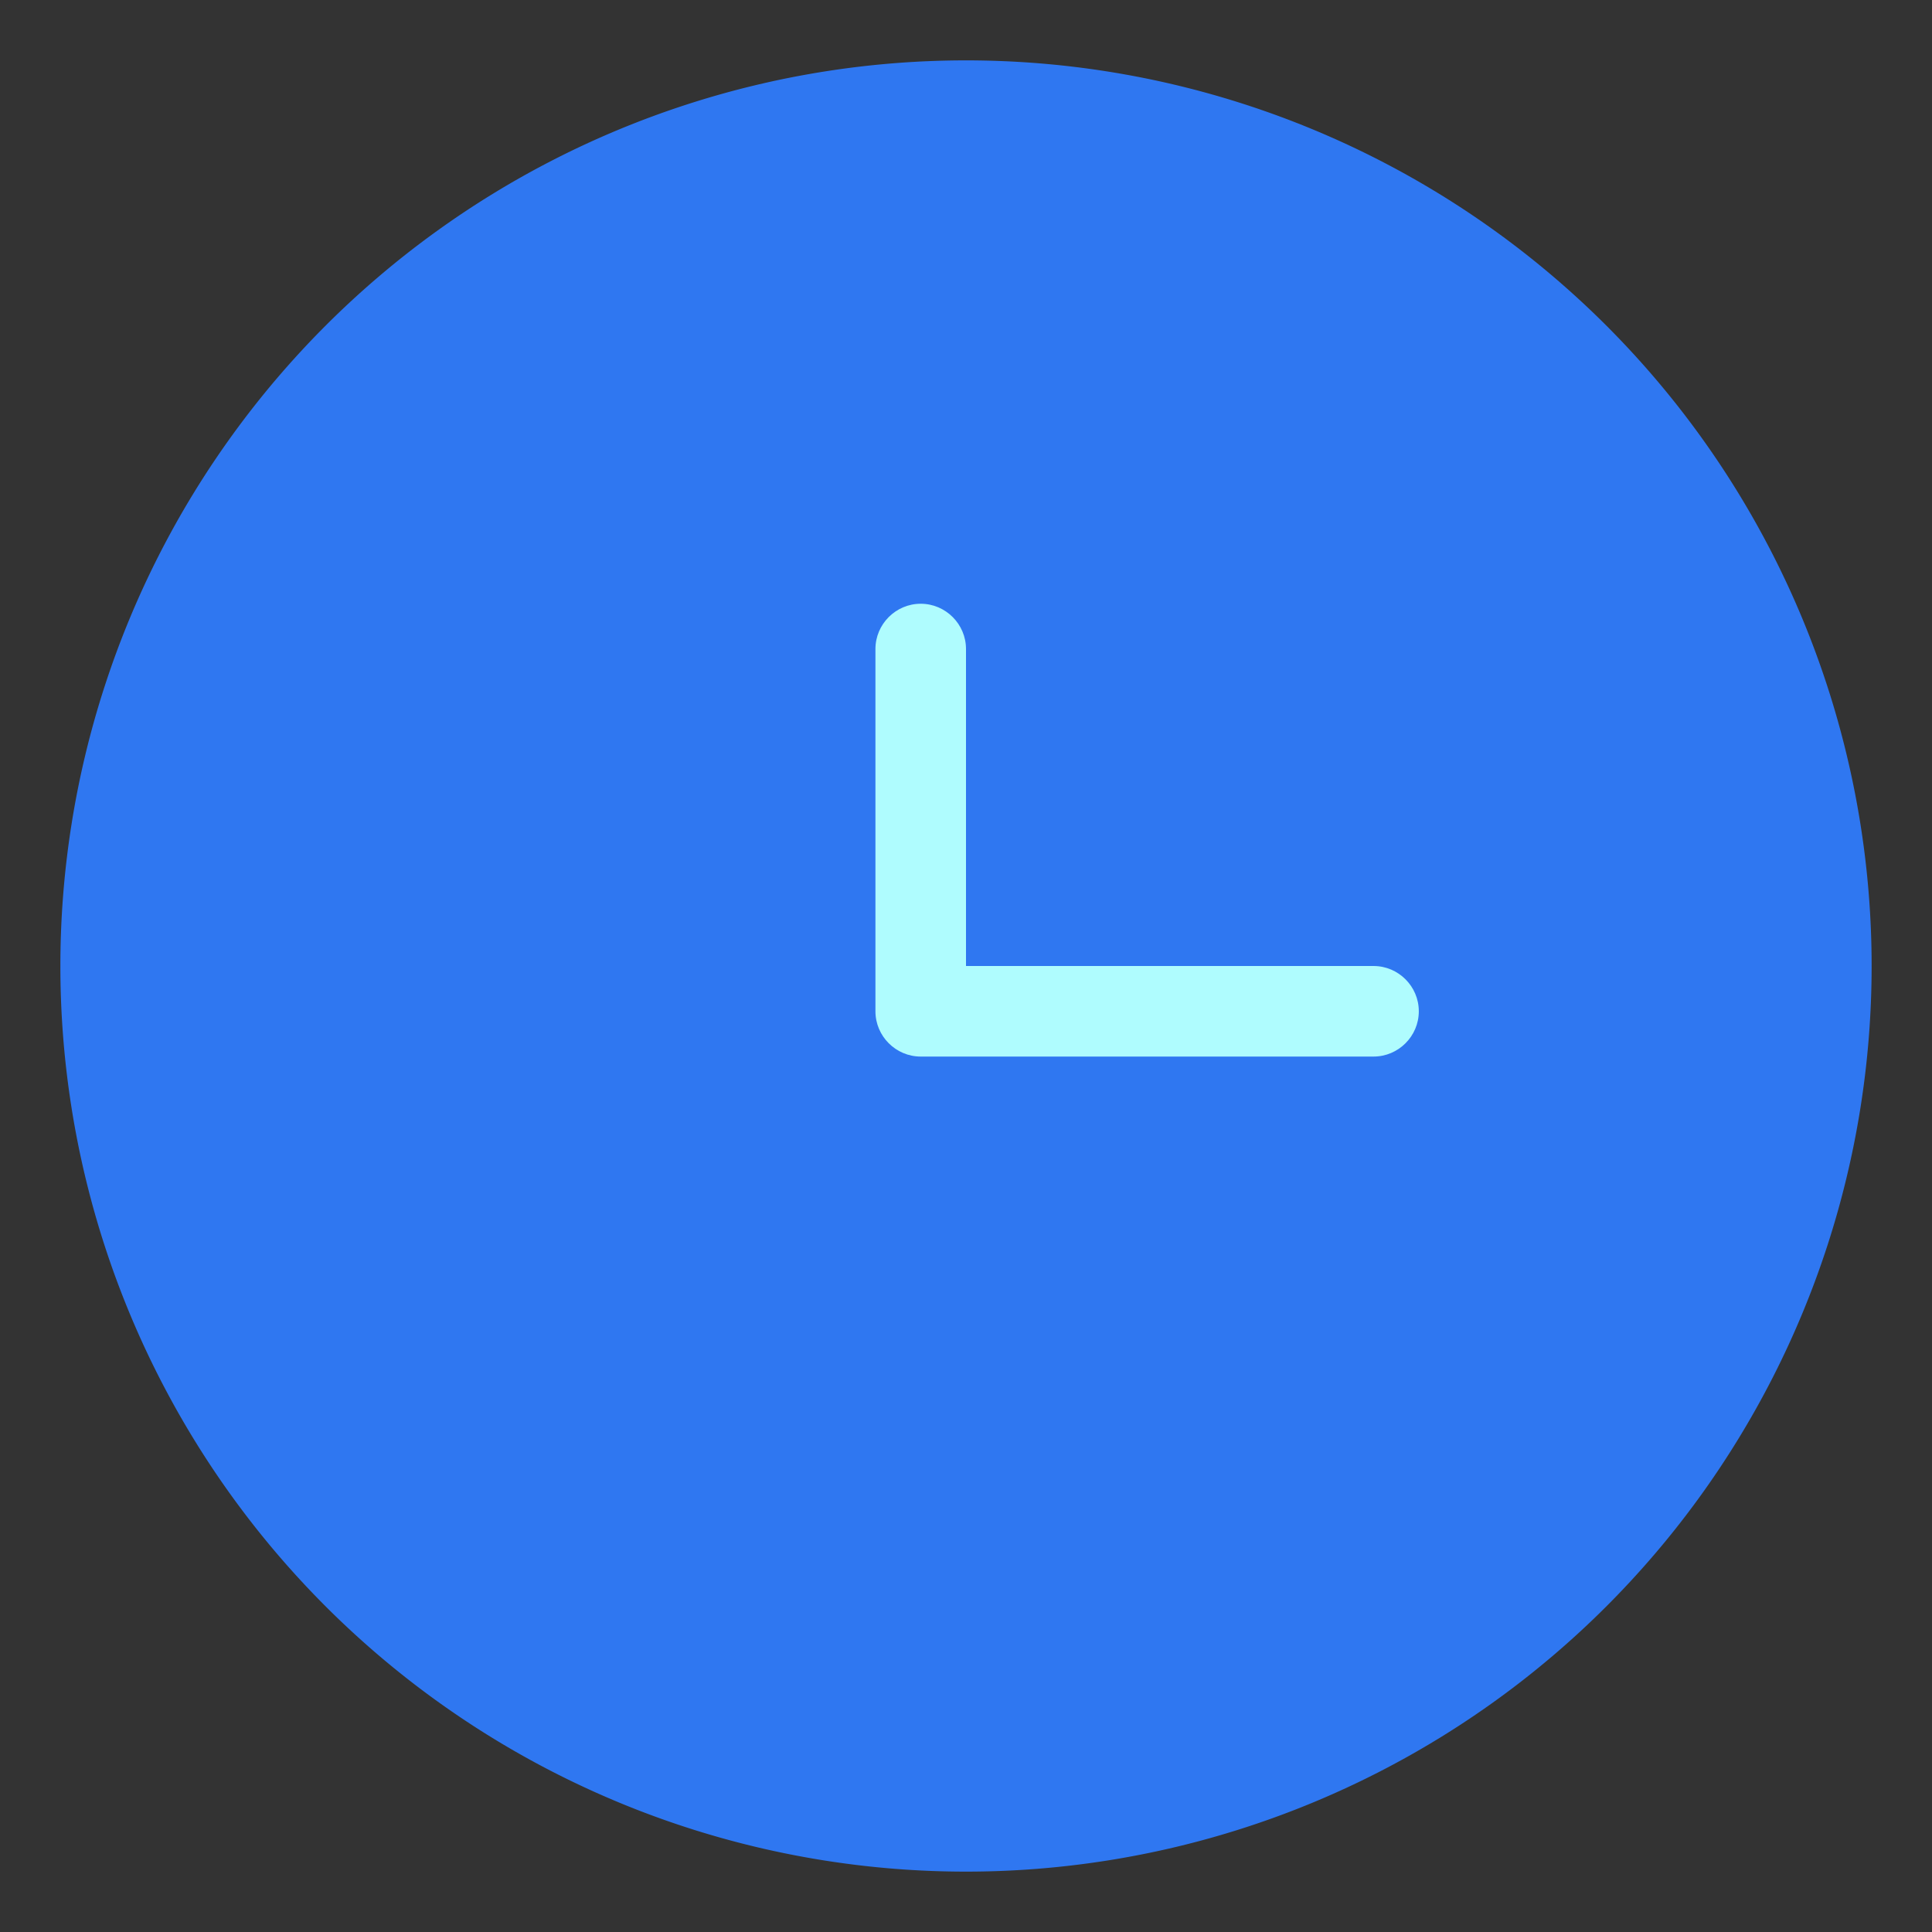 <?xml version="1.0" standalone="no"?>
<!DOCTYPE svg PUBLIC "-//W3C//DTD SVG 1.1//EN" "http://www.w3.org/Graphics/SVG/1.1/DTD/svg11.dtd">
<svg t="1529386909491" class="icon" style="" viewBox="0 0 1024 1024" version="1.1" xmlns="http://www.w3.org/2000/svg" p-id="1072"
    xmlns:xlink="http://www.w3.org/1999/xlink" width="200" height="200">
    <rect x="0" y="0" width="1024" height="1024" fill="#333333" stroke="none"/>
    <defs>
        <style type="text/css"></style>
    </defs>
    <path d="M512 512m-480 0a480 480 0 1 0 960 0 480 480 0 1 0-960 0Z" fill="#2F77F1" p-id="1073"></path>
    <path d="M728 560H488c-13.2 0-24-10.8-24-24V344c0-13.2 10.8-24 24-24s24 10.8 24 24v168h216c13.2 0 24 10.8 24 24s-10.8 24-24 24z"
        fill="#AFFCFE" p-id="1074"></path>
</svg>